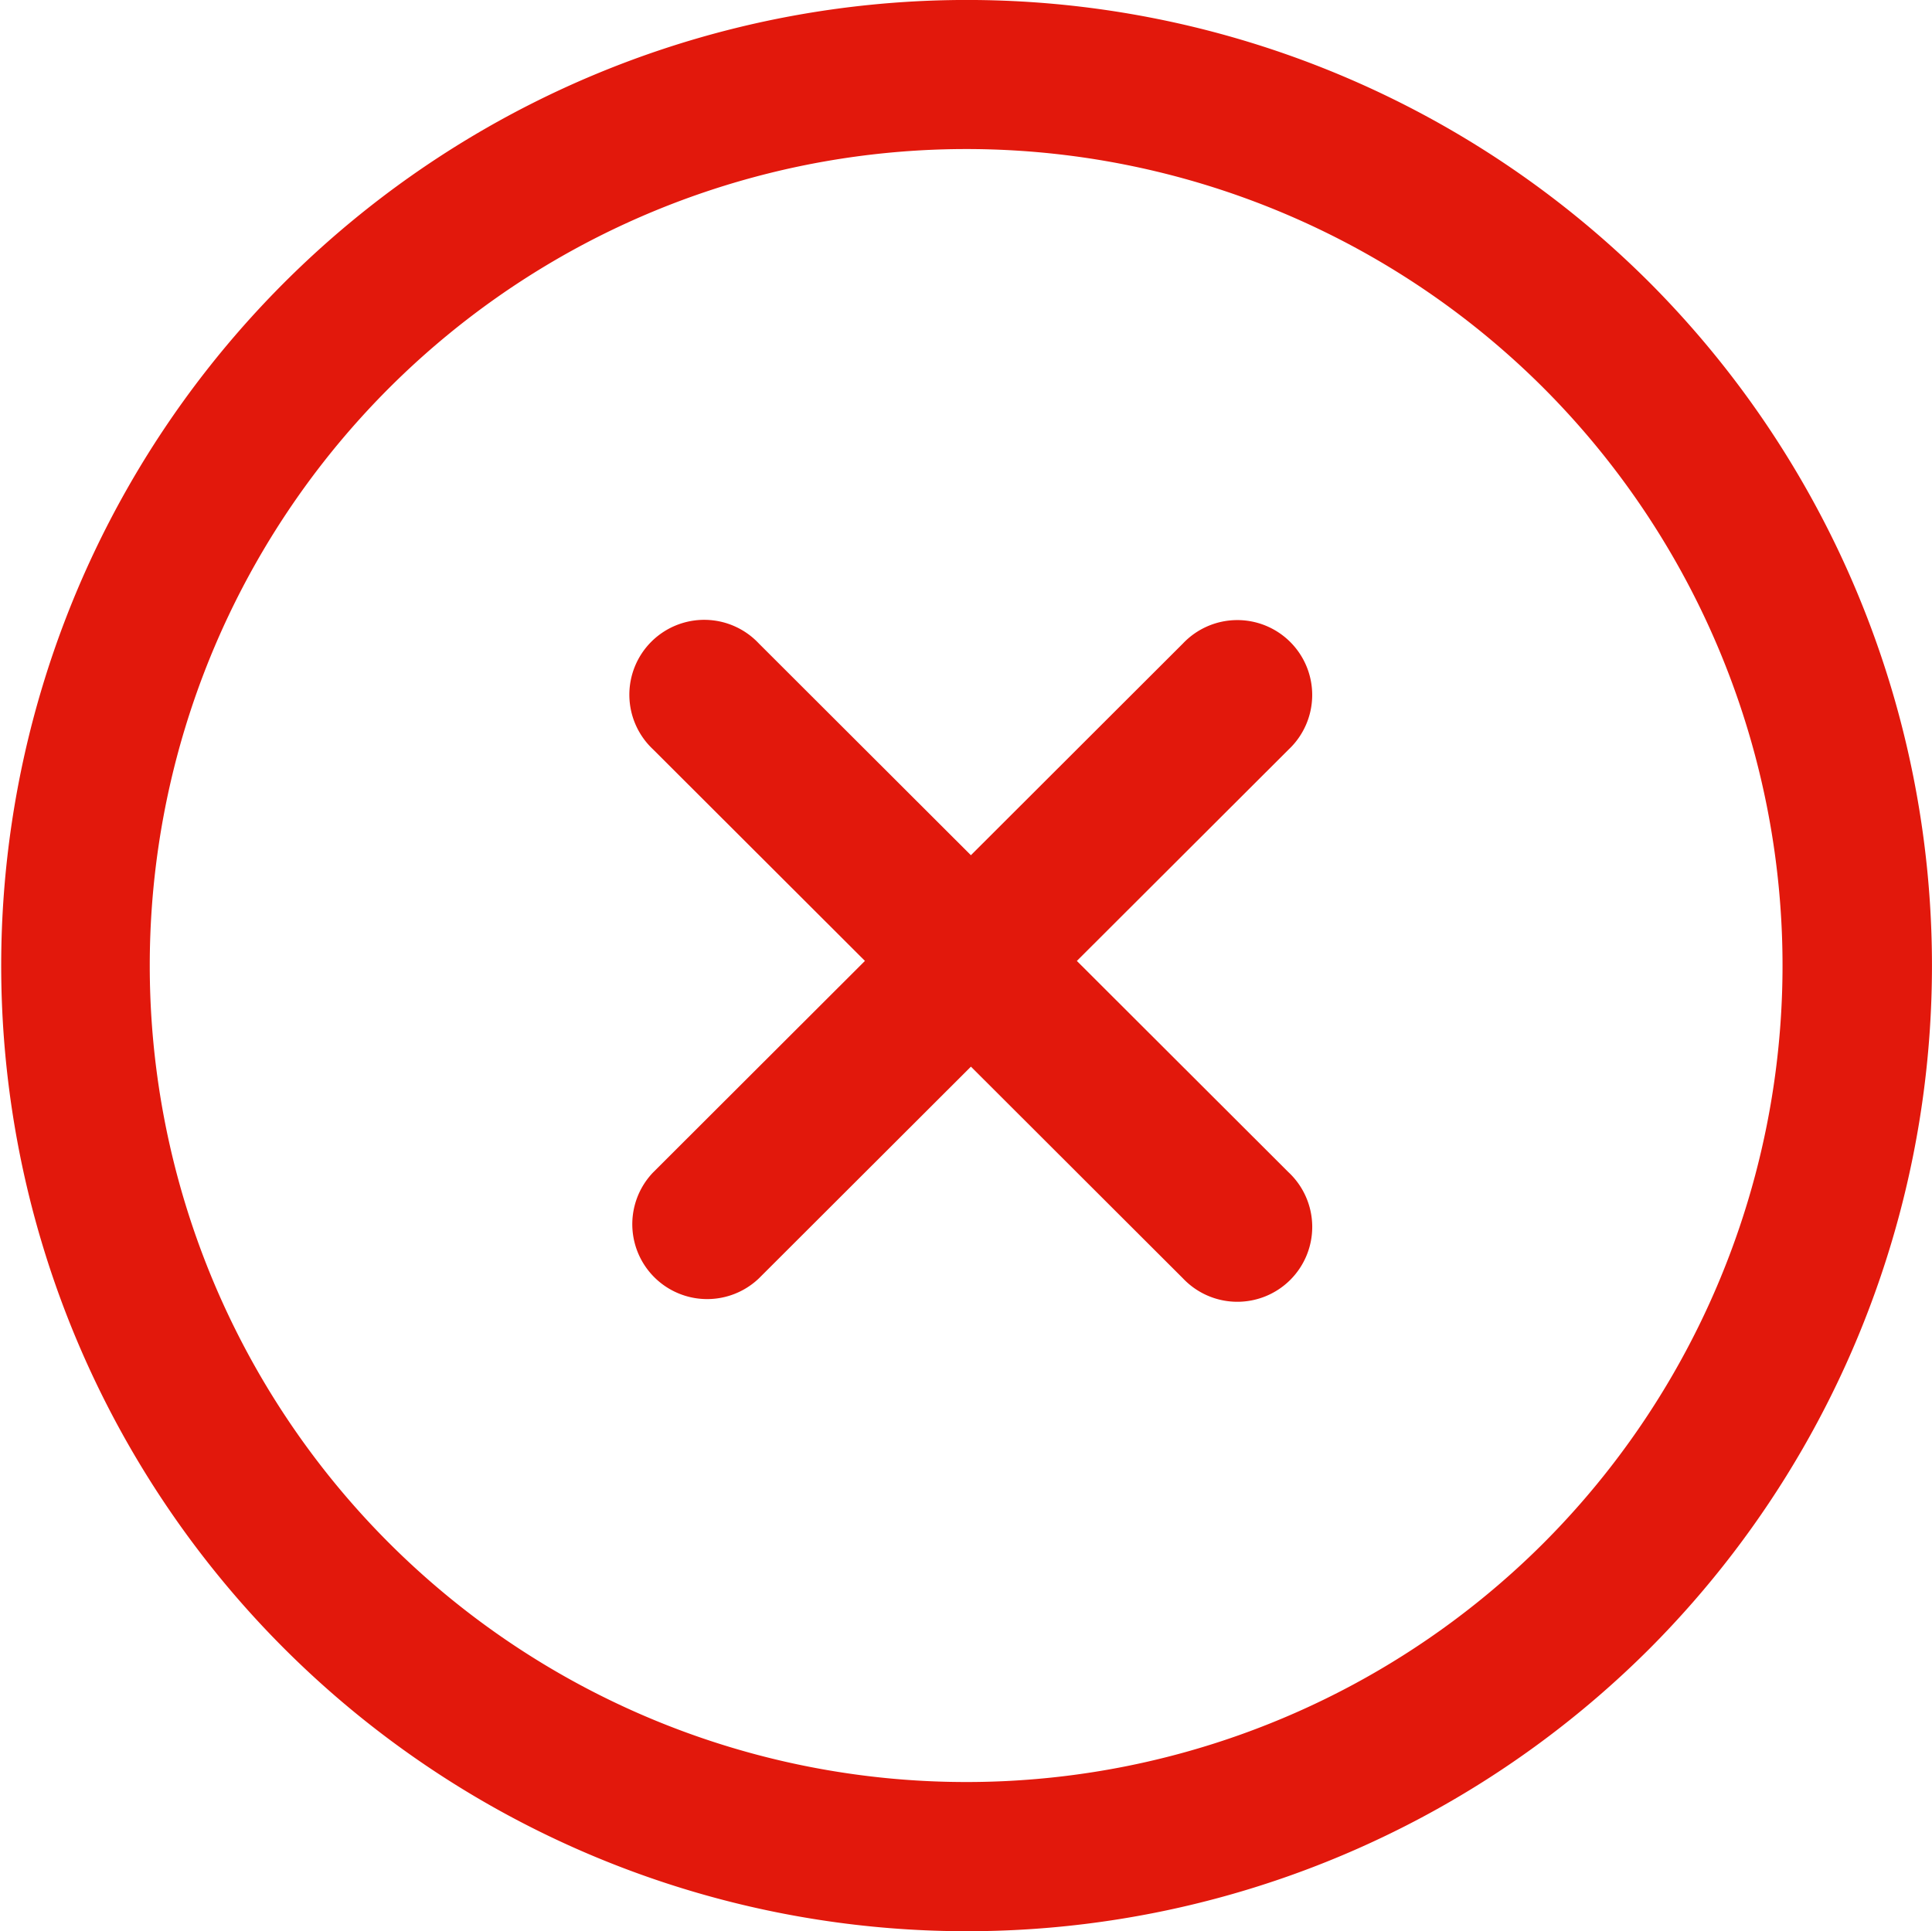 <svg xmlns="http://www.w3.org/2000/svg" width="67.082" height="67.064" viewBox="0 0 67.082 67.064">
  <g id="cancel" transform="translate(0 -0.07)">
    <g id="Group_376" data-name="Group 376" transform="translate(0 0.07)">
      <g id="Group_375" data-name="Group 375">
        <path id="Path_222" data-name="Path 222" d="M57.273,9.879a33.532,33.532,0,1,0,0,47.444A33.592,33.592,0,0,0,57.273,9.879ZM53.6,53.649a28.353,28.353,0,1,1,0-40.1A28.386,28.386,0,0,1,53.6,53.649Z" transform="translate(0 -0.07)" fill="#e2180c"/>
      </g>
    </g>
    <g id="Group_378" data-name="Group 378" transform="translate(21.911 21.654)">
      <g id="Group_377" data-name="Group 377">
        <path id="Path_223" data-name="Path 223" d="M190.072,183.944l-7.357-7.346,7.357-7.346a2.6,2.6,0,1,0-3.674-3.677l-7.362,7.352-7.362-7.352A2.6,2.6,0,1,0,168,169.251l7.357,7.346L168,183.944a2.6,2.6,0,0,0,3.675,3.677l7.362-7.352,7.362,7.352a2.6,2.6,0,1,0,3.674-3.677Z" transform="translate(-167.236 -164.813)" fill="#e2180c"/>
      </g>
    </g>
  </g>
</svg>
